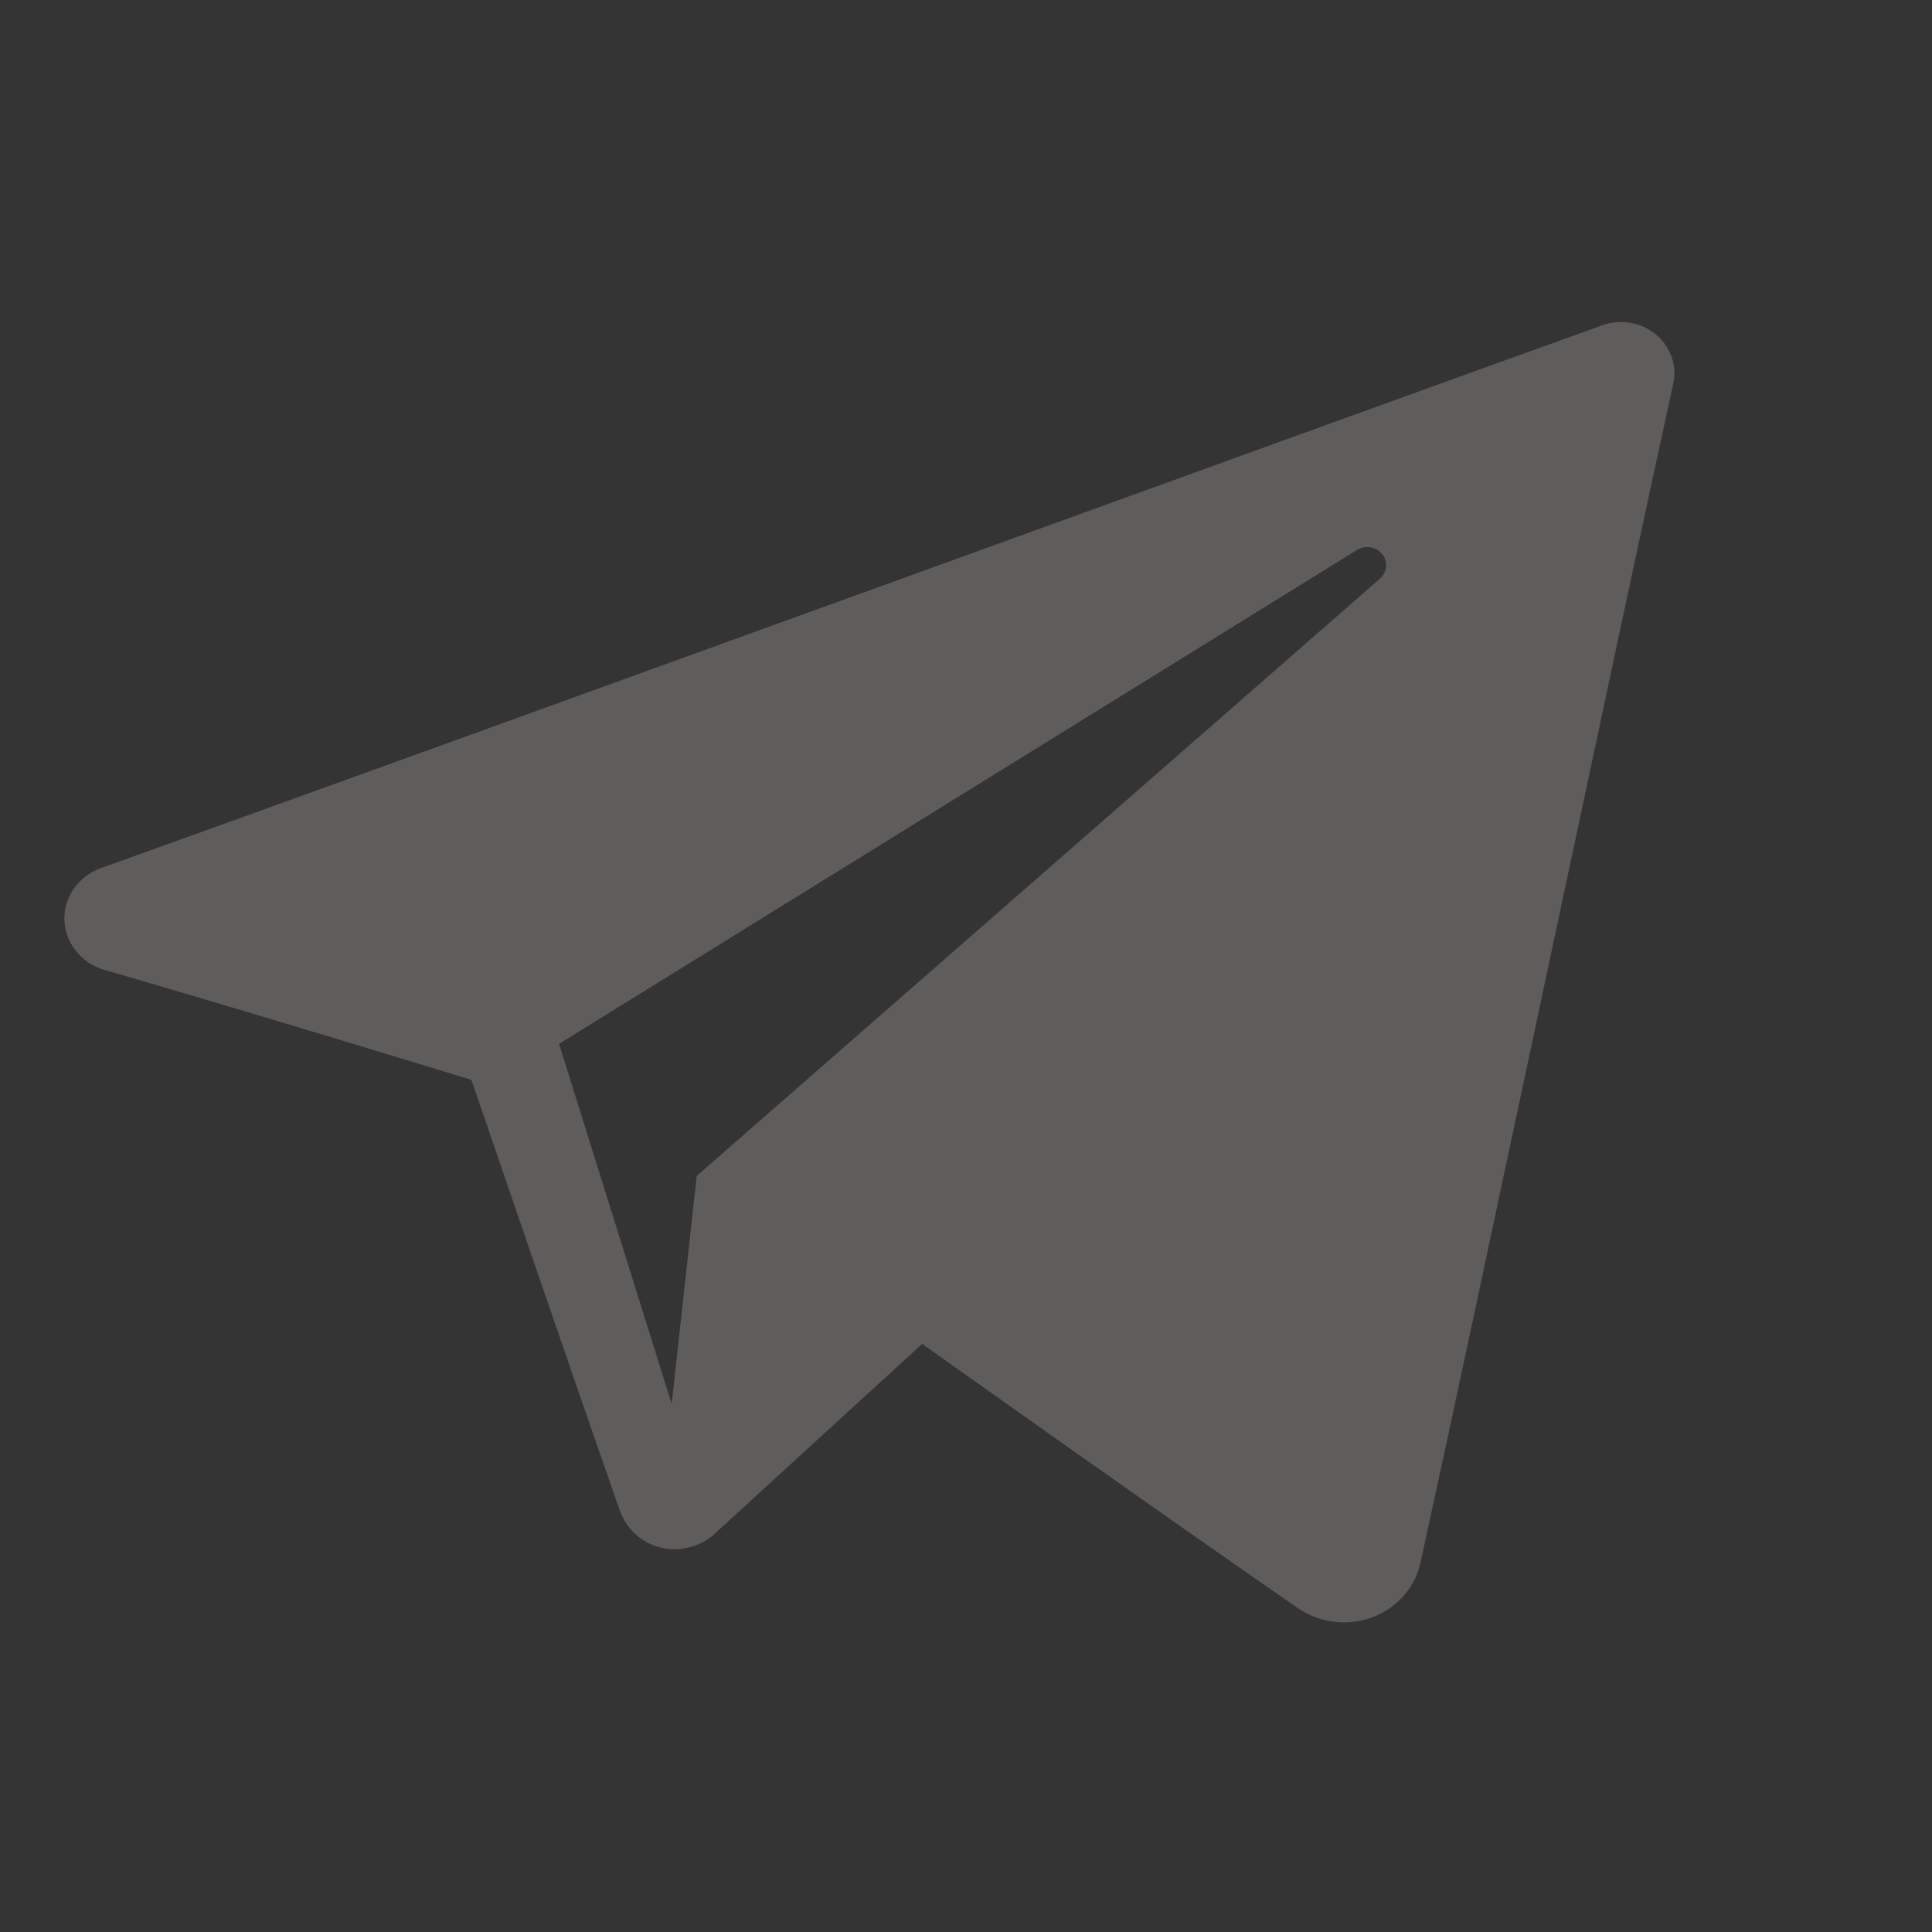 <?xml version="1.0" encoding="UTF-8"?>
<svg width="30px" height="30px" viewBox="0 0 30 30" version="1.1" xmlns="http://www.w3.org/2000/svg" xmlns:xlink="http://www.w3.org/1999/xlink">
    <rect x="0" y="0" width="30" height="30" fill="#333333" stroke="none"/>
    <!-- Generator: Sketch 53.2 (72643) - https://sketchapp.com -->
    <title>ico_telega</title>
    <desc>Created with Sketch.</desc>
    <g id="html-corrections" stroke="none" stroke-width="1" fill="none" fill-rule="evenodd">
        <g id="Create-1-Copy-6" transform="translate(-557, -942)">
            <g id="ico_telega" transform="translate(557, 942)">
                <rect id="Rectangle-Copy-4" fill="#EFEBEB" fill-rule="nonzero" opacity="0.012" x="0" y="0" width="30" height="30"></rect>
                <g id="iconmonstr-telegram-1" transform="translate(1, 5)" fill="#5F5C5C">
                    <path d="M19.15,19.969 C19.485,20.2 19.918,20.257 20.303,20.116 C20.688,19.973 20.972,19.654 21.057,19.268 C21.962,15.144 24.158,4.708 24.982,0.957 C25.045,0.675 24.94,0.381 24.711,0.192 C24.482,0.003 24.164,-0.051 23.881,0.051 C19.514,1.618 6.063,6.509 0.565,8.481 C0.216,8.606 -0.011,8.931 0,9.288 C0.013,9.645 0.261,9.955 0.618,10.059 C3.084,10.774 6.32,11.768 6.32,11.768 C6.32,11.768 7.833,16.195 8.621,18.447 C8.72,18.73 8.948,18.952 9.249,19.028 C9.549,19.104 9.87,19.024 10.094,18.819 C11.361,17.66 13.319,15.868 13.319,15.868 C13.319,15.868 17.04,18.512 19.15,19.969 Z M7.681,11.209 L9.43,16.8 L9.819,13.259 C9.819,13.259 16.576,7.352 20.428,3.985 C20.541,3.886 20.556,3.721 20.462,3.604 C20.37,3.488 20.199,3.461 20.071,3.54 C15.606,6.303 7.681,11.209 7.681,11.209 Z" id="telegram-1"></path>
                </g>
            </g>
        </g>
    </g>
</svg>